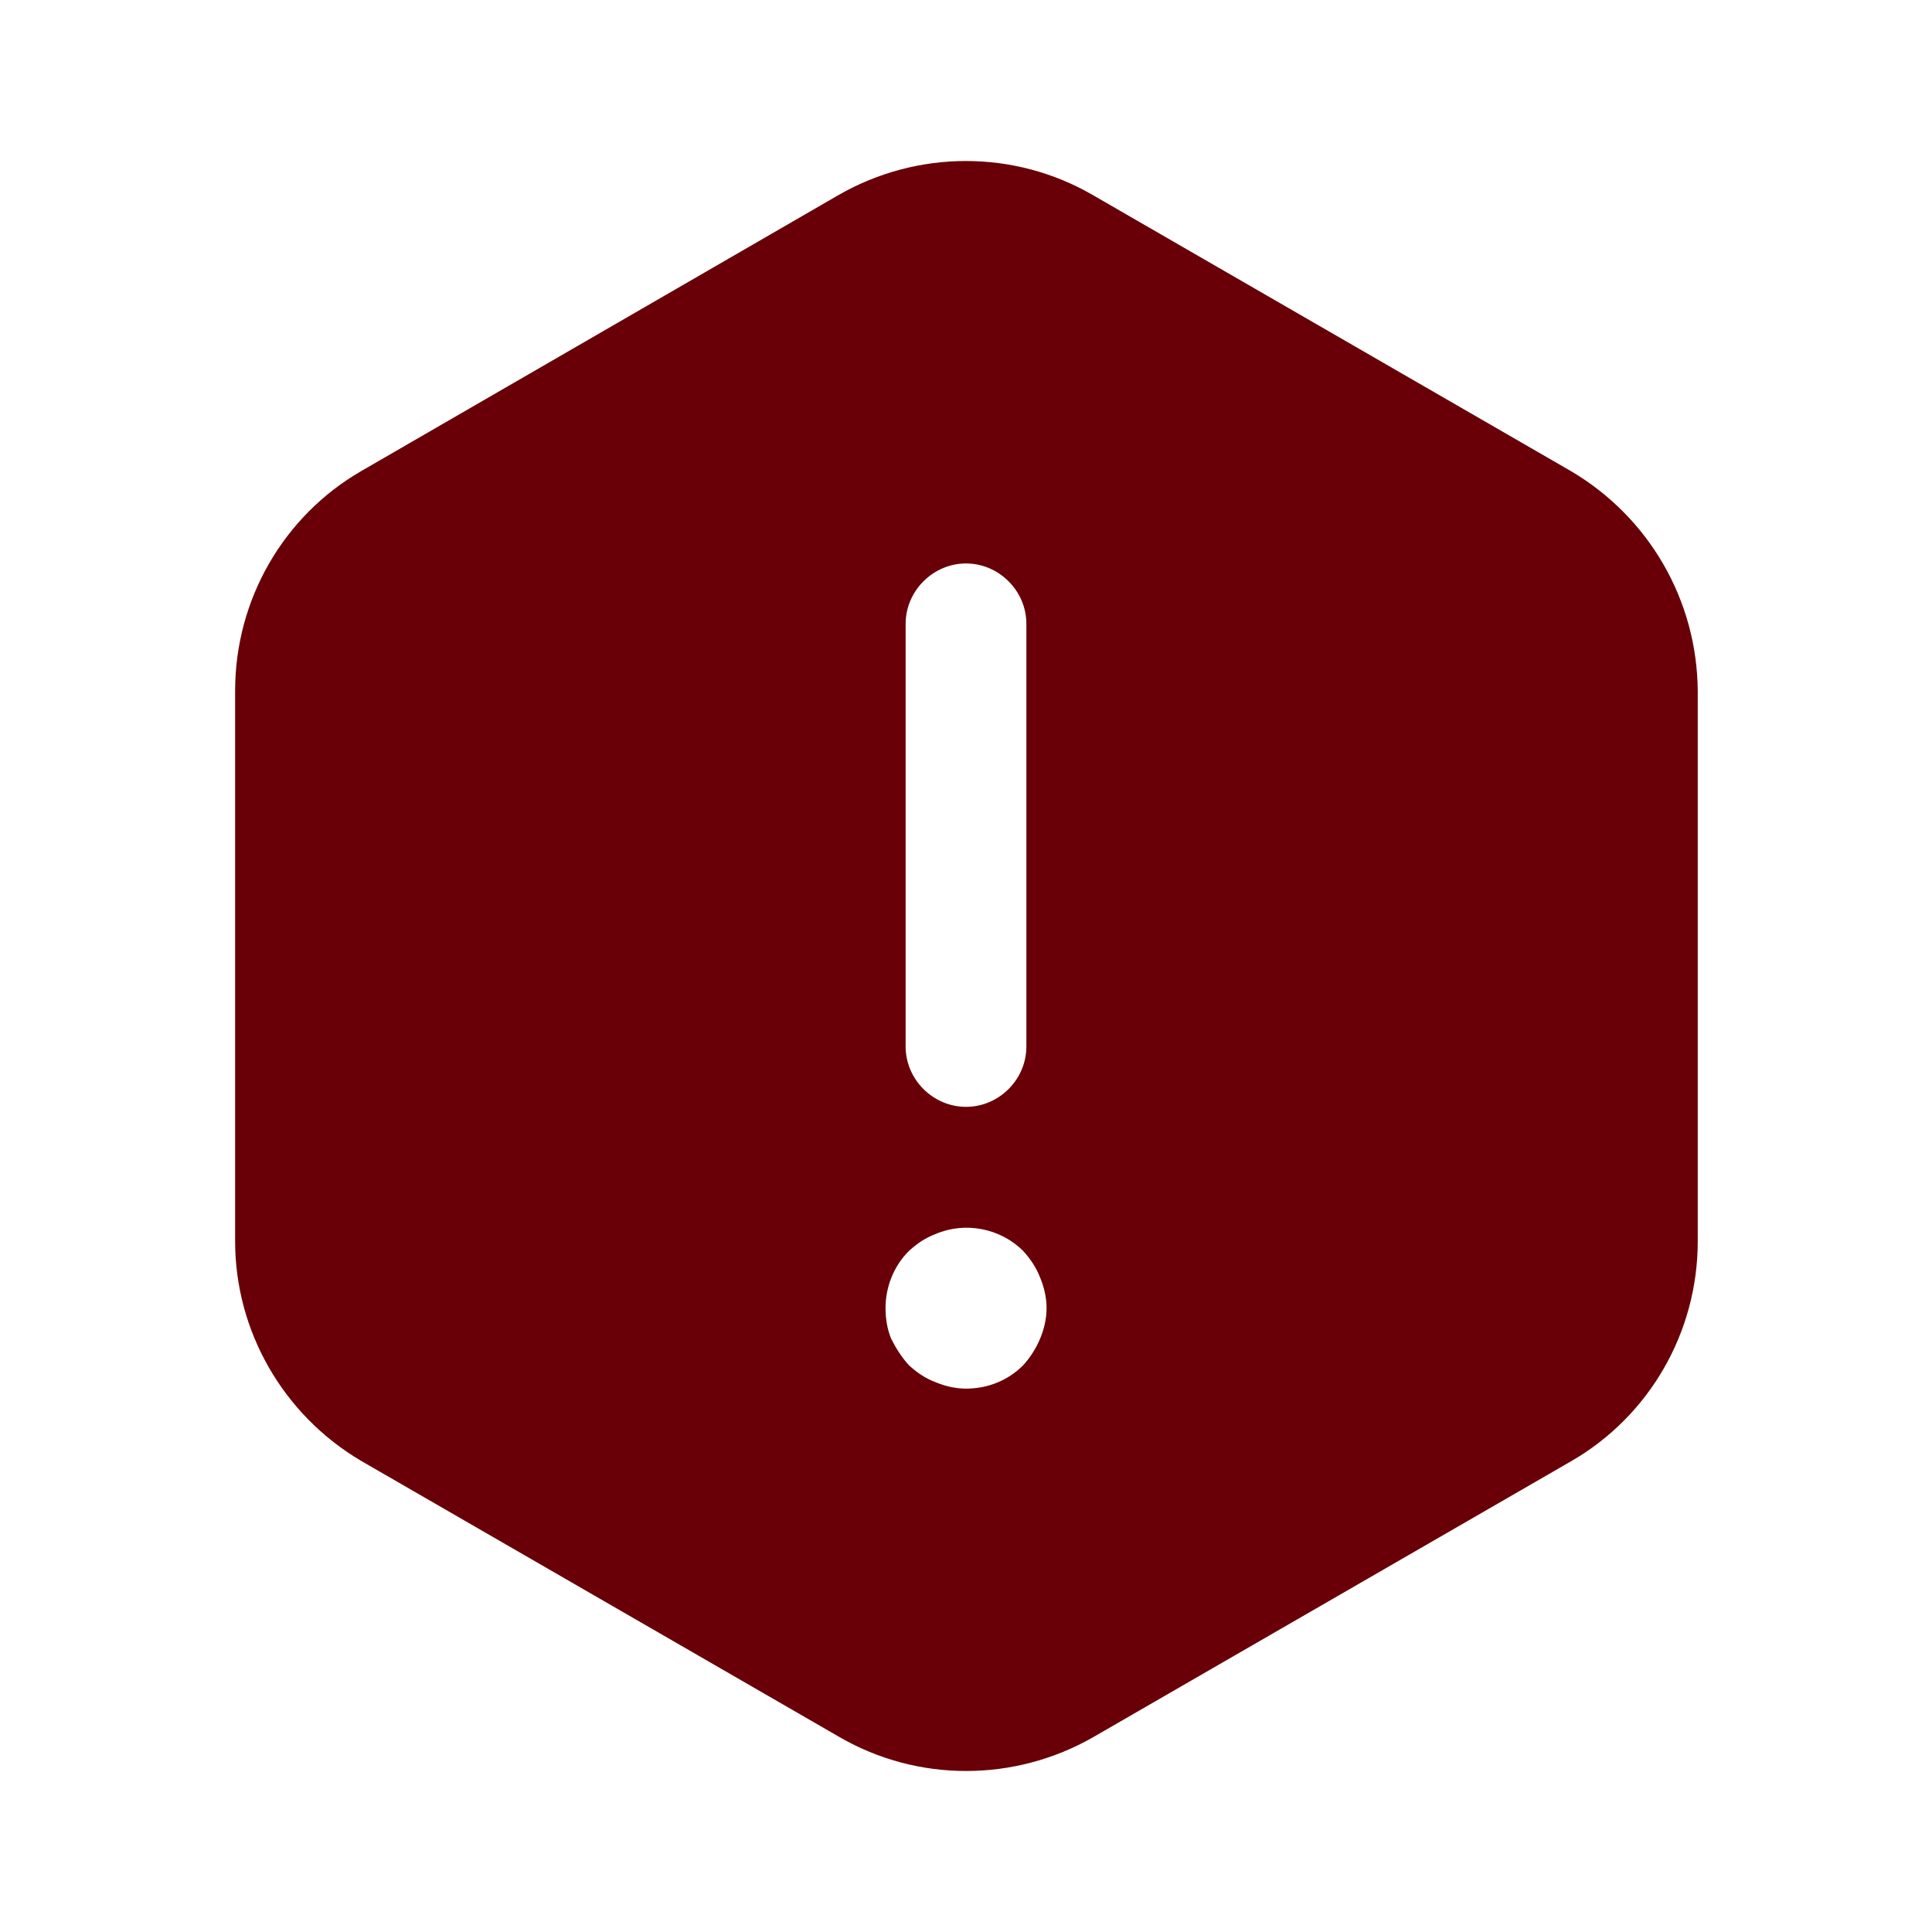 <svg width="20" height="20" viewBox="0 0 20 20" fill="none" xmlns="http://www.w3.org/2000/svg">
<path d="M16.259 4.875L11.309 2.017C10.5 1.55 9.5 1.55 8.684 2.017L3.742 4.875C2.934 5.341 2.434 6.208 2.434 7.15V12.85C2.434 13.783 2.934 14.65 3.742 15.125L8.692 17.983C9.5 18.45 10.5 18.45 11.317 17.983L16.267 15.125C17.075 14.658 17.575 13.791 17.575 12.85V7.15C17.567 6.208 17.067 5.35 16.259 4.875ZM9.375 6.458C9.375 6.117 9.659 5.833 10 5.833C10.342 5.833 10.625 6.117 10.625 6.458V10.833C10.625 11.175 10.342 11.458 10 11.458C9.659 11.458 9.375 11.175 9.375 10.833V6.458ZM10.767 13.858C10.725 13.958 10.667 14.05 10.592 14.133C10.434 14.291 10.225 14.375 10 14.375C9.892 14.375 9.784 14.35 9.684 14.308C9.575 14.267 9.492 14.208 9.409 14.133C9.334 14.05 9.275 13.958 9.225 13.858C9.184 13.758 9.167 13.65 9.167 13.541C9.167 13.325 9.25 13.108 9.409 12.95C9.492 12.875 9.575 12.816 9.684 12.775C9.992 12.642 10.359 12.716 10.592 12.95C10.667 13.033 10.725 13.117 10.767 13.225C10.809 13.325 10.834 13.433 10.834 13.541C10.834 13.65 10.809 13.758 10.767 13.858Z" fill="#690007"/>
</svg>
